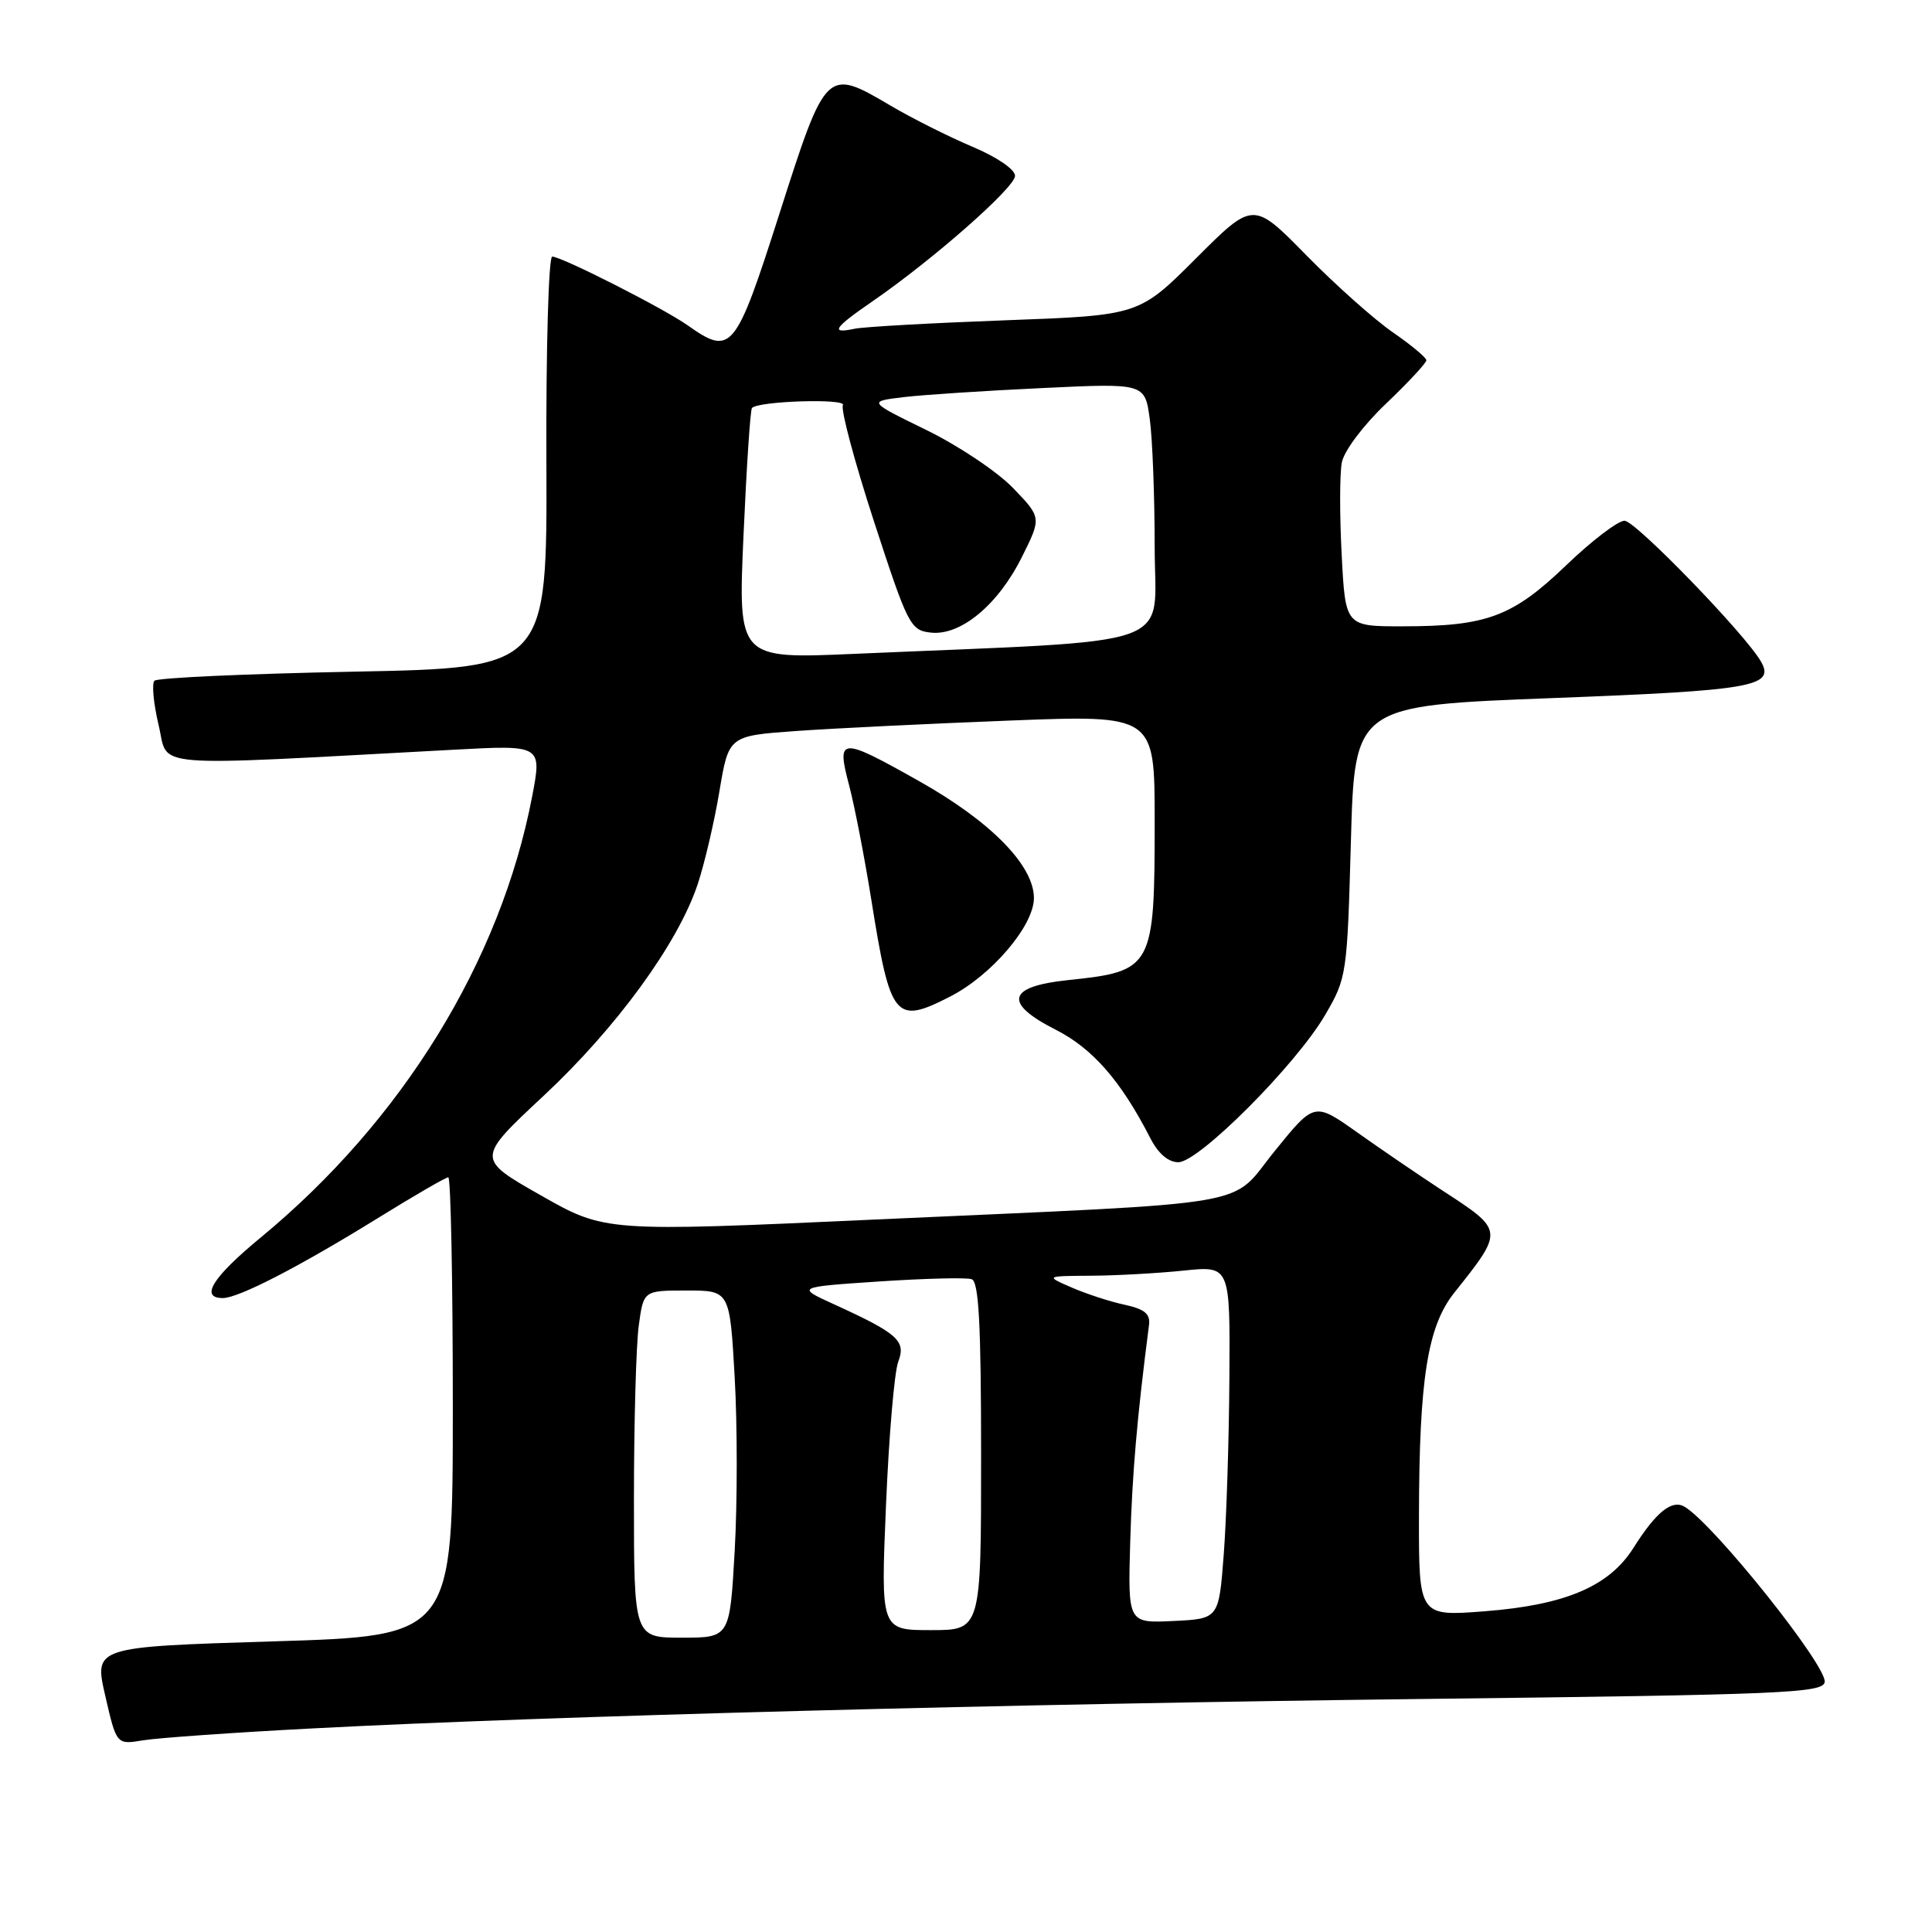 <?xml version="1.0" encoding="UTF-8" standalone="no"?>
<!DOCTYPE svg PUBLIC "-//W3C//DTD SVG 1.1//EN" "http://www.w3.org/Graphics/SVG/1.1/DTD/svg11.dtd" >
<svg xmlns="http://www.w3.org/2000/svg" xmlns:xlink="http://www.w3.org/1999/xlink" version="1.1" viewBox="0 0 256 256">
 <g >
 <path fill="currentColor"
d=" M 41.50 229.02 C 72.72 227.38 134.18 225.76 189.49 225.11 C 236.08 224.56 241.51 224.33 241.78 222.90 C 242.18 220.85 227.21 202.09 223.25 199.67 C 221.56 198.64 219.46 200.31 216.43 205.12 C 213.22 210.20 207.42 212.67 196.75 213.50 C 188.00 214.18 188.00 214.18 188.02 200.84 C 188.05 182.73 189.15 175.77 192.68 171.32 C 199.30 162.99 199.31 163.08 191.19 157.79 C 188.06 155.74 182.95 152.26 179.84 150.05 C 174.17 146.03 174.17 146.03 168.96 152.45 C 162.75 160.11 167.83 159.24 115.83 161.60 C 80.17 163.23 80.17 163.23 71.64 158.38 C 63.11 153.53 63.11 153.53 72.01 145.22 C 81.70 136.18 89.84 125.00 92.45 117.16 C 93.36 114.41 94.66 108.87 95.33 104.83 C 96.56 97.50 96.56 97.50 105.53 96.86 C 110.46 96.51 123.16 95.89 133.75 95.48 C 153.00 94.73 153.00 94.73 153.00 108.80 C 153.00 128.27 152.77 128.70 141.51 129.87 C 133.47 130.71 132.92 132.91 139.88 136.44 C 144.77 138.92 148.52 143.21 152.39 150.75 C 153.46 152.85 154.79 154.00 156.14 154.00 C 158.86 154.00 171.74 141.08 175.58 134.50 C 178.45 129.59 178.51 129.16 179.00 111.50 C 179.50 93.50 179.50 93.50 205.70 92.50 C 232.23 91.49 235.21 90.97 233.35 87.68 C 231.32 84.09 216.70 69.00 215.26 69.00 C 214.39 69.00 210.90 71.66 207.53 74.90 C 200.44 81.71 197.01 82.99 185.89 82.99 C 178.27 83.00 178.27 83.00 177.78 73.50 C 177.50 68.27 177.51 62.77 177.80 61.28 C 178.09 59.75 180.64 56.35 183.66 53.48 C 186.60 50.68 189.00 48.09 189.00 47.74 C 189.00 47.39 187.01 45.73 184.59 44.06 C 182.16 42.39 176.99 37.79 173.11 33.84 C 166.06 26.65 166.06 26.65 158.49 34.22 C 150.92 41.79 150.92 41.79 133.21 42.44 C 123.47 42.80 114.49 43.30 113.25 43.56 C 109.95 44.26 110.46 43.47 115.59 39.94 C 123.61 34.42 134.50 24.84 134.50 23.30 C 134.50 22.45 132.10 20.81 128.82 19.43 C 125.70 18.11 120.80 15.65 117.94 13.96 C 109.51 8.99 109.43 9.07 103.30 28.25 C 97.45 46.55 96.92 47.20 91.15 43.13 C 87.98 40.88 74.42 34.00 73.17 34.00 C 72.69 34.00 72.34 46.23 72.40 61.25 C 72.50 88.50 72.50 88.50 46.83 89.00 C 32.71 89.28 20.85 89.81 20.47 90.20 C 20.09 90.58 20.34 93.23 21.02 96.09 C 22.41 101.87 18.76 101.56 60.16 99.34 C 71.82 98.71 71.82 98.71 70.50 105.60 C 66.31 127.37 53.32 148.47 34.59 163.94 C 28.16 169.24 26.43 172.00 29.53 172.00 C 31.61 172.00 39.63 167.86 50.11 161.38 C 54.89 158.42 59.07 156.00 59.40 156.00 C 59.73 156.00 60.00 169.67 60.00 186.38 C 60.00 216.77 60.00 216.77 36.22 217.49 C 12.45 218.22 12.45 218.22 13.95 224.71 C 15.44 231.19 15.44 231.19 18.97 230.60 C 20.91 230.28 31.05 229.56 41.50 229.02 Z  M 125.86 132.07 C 131.38 129.26 137.00 122.66 137.00 119.00 C 137.00 114.67 131.27 108.83 121.76 103.49 C 111.32 97.61 110.82 97.64 112.50 104.01 C 113.23 106.76 114.56 113.63 115.46 119.26 C 117.98 135.04 118.59 135.78 125.86 132.07 Z  M 84.00 198.64 C 84.00 188.54 84.29 178.19 84.64 175.64 C 85.27 171.00 85.27 171.00 90.98 171.00 C 96.70 171.00 96.70 171.00 97.35 182.50 C 97.71 188.82 97.71 199.17 97.35 205.50 C 96.70 217.00 96.70 217.00 90.35 217.00 C 84.00 217.00 84.00 217.00 84.00 198.64 Z  M 117.40 199.44 C 117.78 190.33 118.51 181.78 119.02 180.44 C 120.08 177.67 119.00 176.70 110.50 172.82 C 105.50 170.54 105.50 170.54 116.50 169.80 C 122.55 169.40 128.06 169.26 128.75 169.50 C 129.70 169.83 130.00 175.44 130.00 192.97 C 130.00 216.00 130.00 216.00 123.35 216.00 C 116.70 216.00 116.70 216.00 117.40 199.44 Z  M 149.76 204.29 C 150.03 195.21 150.66 187.86 152.25 175.57 C 152.44 174.09 151.67 173.46 149.00 172.88 C 147.07 172.47 143.93 171.44 142.00 170.60 C 138.50 169.08 138.50 169.08 144.60 169.04 C 147.96 169.02 153.47 168.71 156.85 168.36 C 163.00 167.72 163.00 167.72 162.90 182.61 C 162.85 190.80 162.51 201.32 162.15 206.00 C 161.50 214.50 161.50 214.50 155.47 214.79 C 149.45 215.08 149.45 215.08 149.76 204.29 Z  M 98.52 70.90 C 98.92 61.88 99.42 54.30 99.64 54.06 C 100.50 53.13 112.26 52.77 111.69 53.69 C 111.37 54.22 113.22 61.14 115.80 69.07 C 120.28 82.82 120.63 83.52 123.31 83.82 C 127.27 84.28 132.24 80.17 135.40 73.82 C 138.01 68.59 138.01 68.59 134.25 64.68 C 132.19 62.53 127.01 59.06 122.75 56.98 C 115.00 53.19 115.00 53.19 119.75 52.62 C 122.36 52.31 130.62 51.77 138.10 51.42 C 151.70 50.77 151.70 50.77 152.35 55.53 C 152.71 58.14 153.00 65.78 153.00 72.49 C 153.00 86.18 157.09 84.73 113.15 86.64 C 97.79 87.31 97.79 87.31 98.52 70.90 Z "/>
</g>
</svg>
